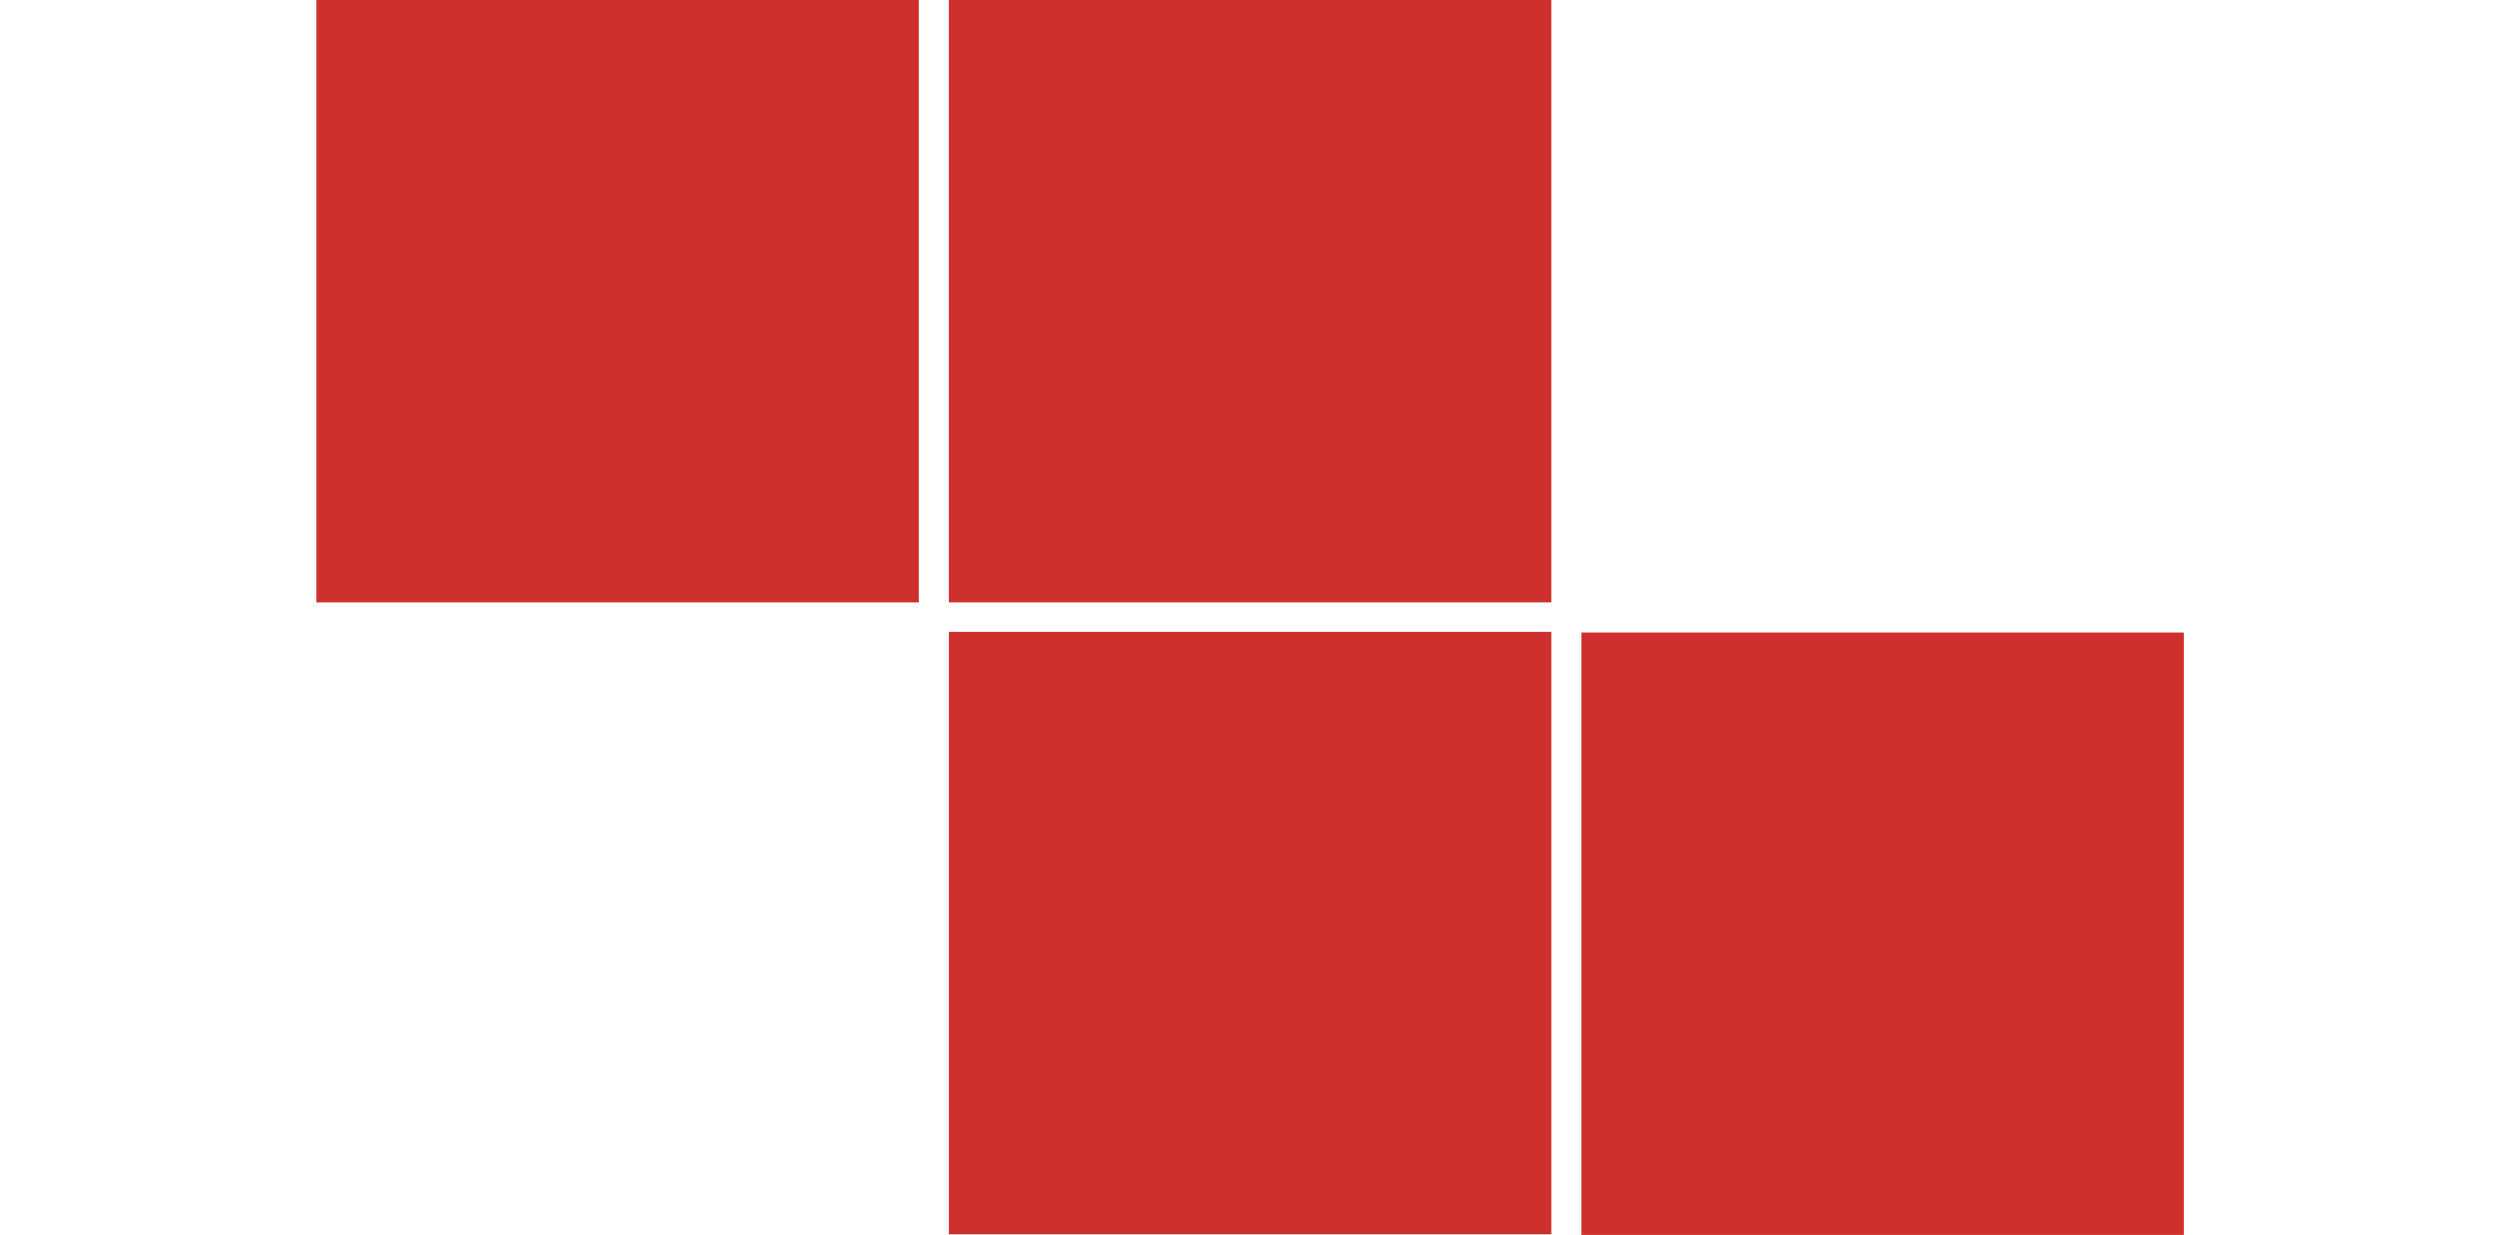 <?xml version="1.0" encoding="UTF-8" standalone="no"?>
<!DOCTYPE svg PUBLIC "-//W3C//DTD SVG 1.1//EN" "http://www.w3.org/Graphics/SVG/1.1/DTD/svg11.dtd">
<svg width="100%" height="100%" viewBox="0 0 83 41" version="1.1" xmlns="http://www.w3.org/2000/svg"  xml:space="preserve"  style="fill-rule:evenodd;clip-rule:evenodd;stroke-linejoin:round;stroke-miterlimit:1.414;">
    <g transform="matrix(1,0,0,1,10.5,0)">
        <g transform="matrix(0.604,0,0,0.719,2.4,-10.48)">
            <rect x="30.8" y="43.751" width="33.116" height="27.816" style="fill:rgb(206,49,45);"/>
        </g>
        <g transform="matrix(0.604,0,0,0.719,23.399,-10.457)">
            <rect x="30.8" y="43.751" width="33.116" height="27.816" style="fill:rgb(206,49,45);"/>
        </g>
        <g transform="matrix(0.604,0,0,0.719,-18.601,-31.457)">
            <rect x="30.8" y="43.751" width="33.116" height="27.816" style="fill:rgb(206,49,45);"/>
        </g>
        <g transform="matrix(0.604,0,0,0.719,2.399,-31.457)">
            <rect x="30.8" y="43.751" width="33.116" height="27.816" style="fill:rgb(206,49,45);"/>
        </g>
    </g>
</svg>
